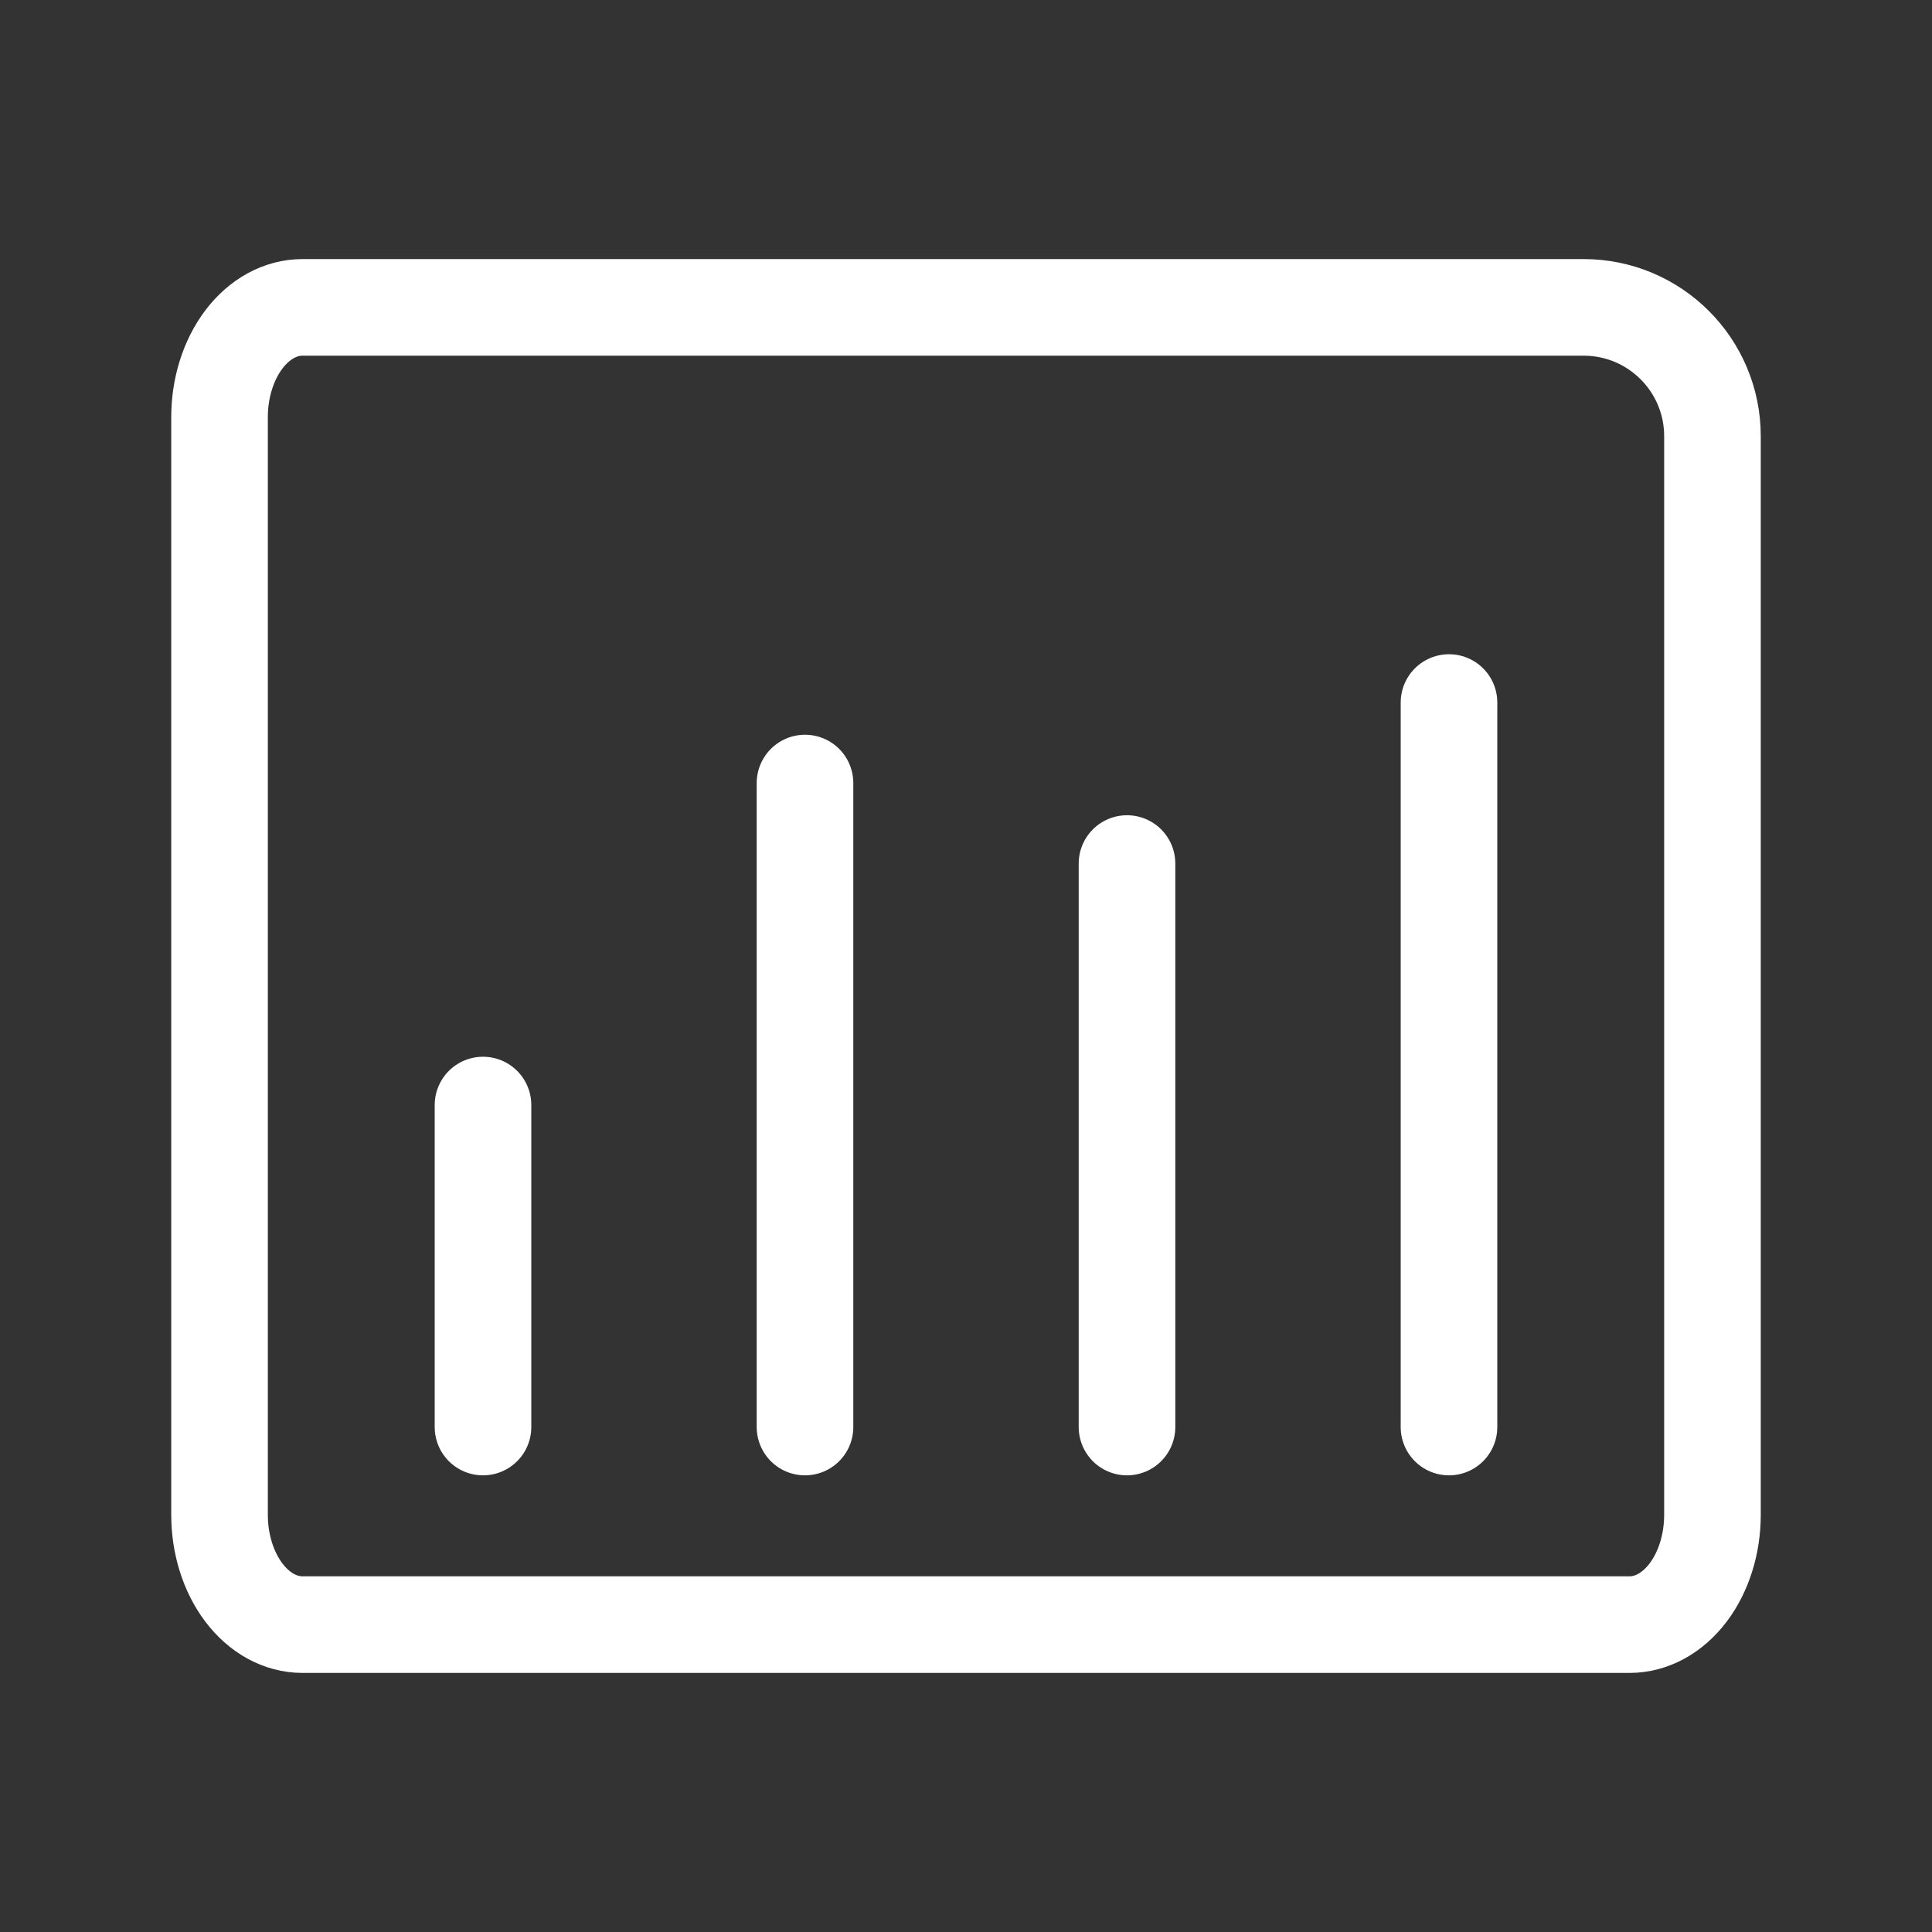 <svg width="30" height="30" viewBox="0 0 30 30" fill="none" xmlns="http://www.w3.org/2000/svg">
<rect x="0" y="0" width="30" height="30" fill="#333333" stroke="none"/>
<path d="M24.591 4.773C25.695 4.773 26.591 5.668 26.591 6.773V23.523C26.591 23.975 26.455 24.408 26.214 24.728C25.972 25.048 25.645 25.227 25.303 25.227H4.697C4.355 25.227 4.028 25.048 3.786 24.728C3.545 24.408 3.409 23.975 3.409 23.523V6.477C3.409 6.025 3.545 5.592 3.786 5.272C4.028 4.952 4.355 4.773 4.697 4.773H24.591Z" stroke="white" stroke-width="1.5" stroke-linecap="round" stroke-linejoin="round"/>
<path d="M7.5 17.159V22.159" stroke="white" stroke-width="1.5" stroke-linecap="round" stroke-linejoin="round"/>
<path d="M17.5 13.409V22.159" stroke="white" stroke-width="1.5" stroke-linecap="round" stroke-linejoin="round"/>
<path d="M12.5 12.159V22.159" stroke="white" stroke-width="1.5" stroke-linecap="round" stroke-linejoin="round"/>
<path d="M22.5 10.909V22.159" stroke="white" stroke-width="1.5" stroke-linecap="round" stroke-linejoin="round"/>
</svg>
